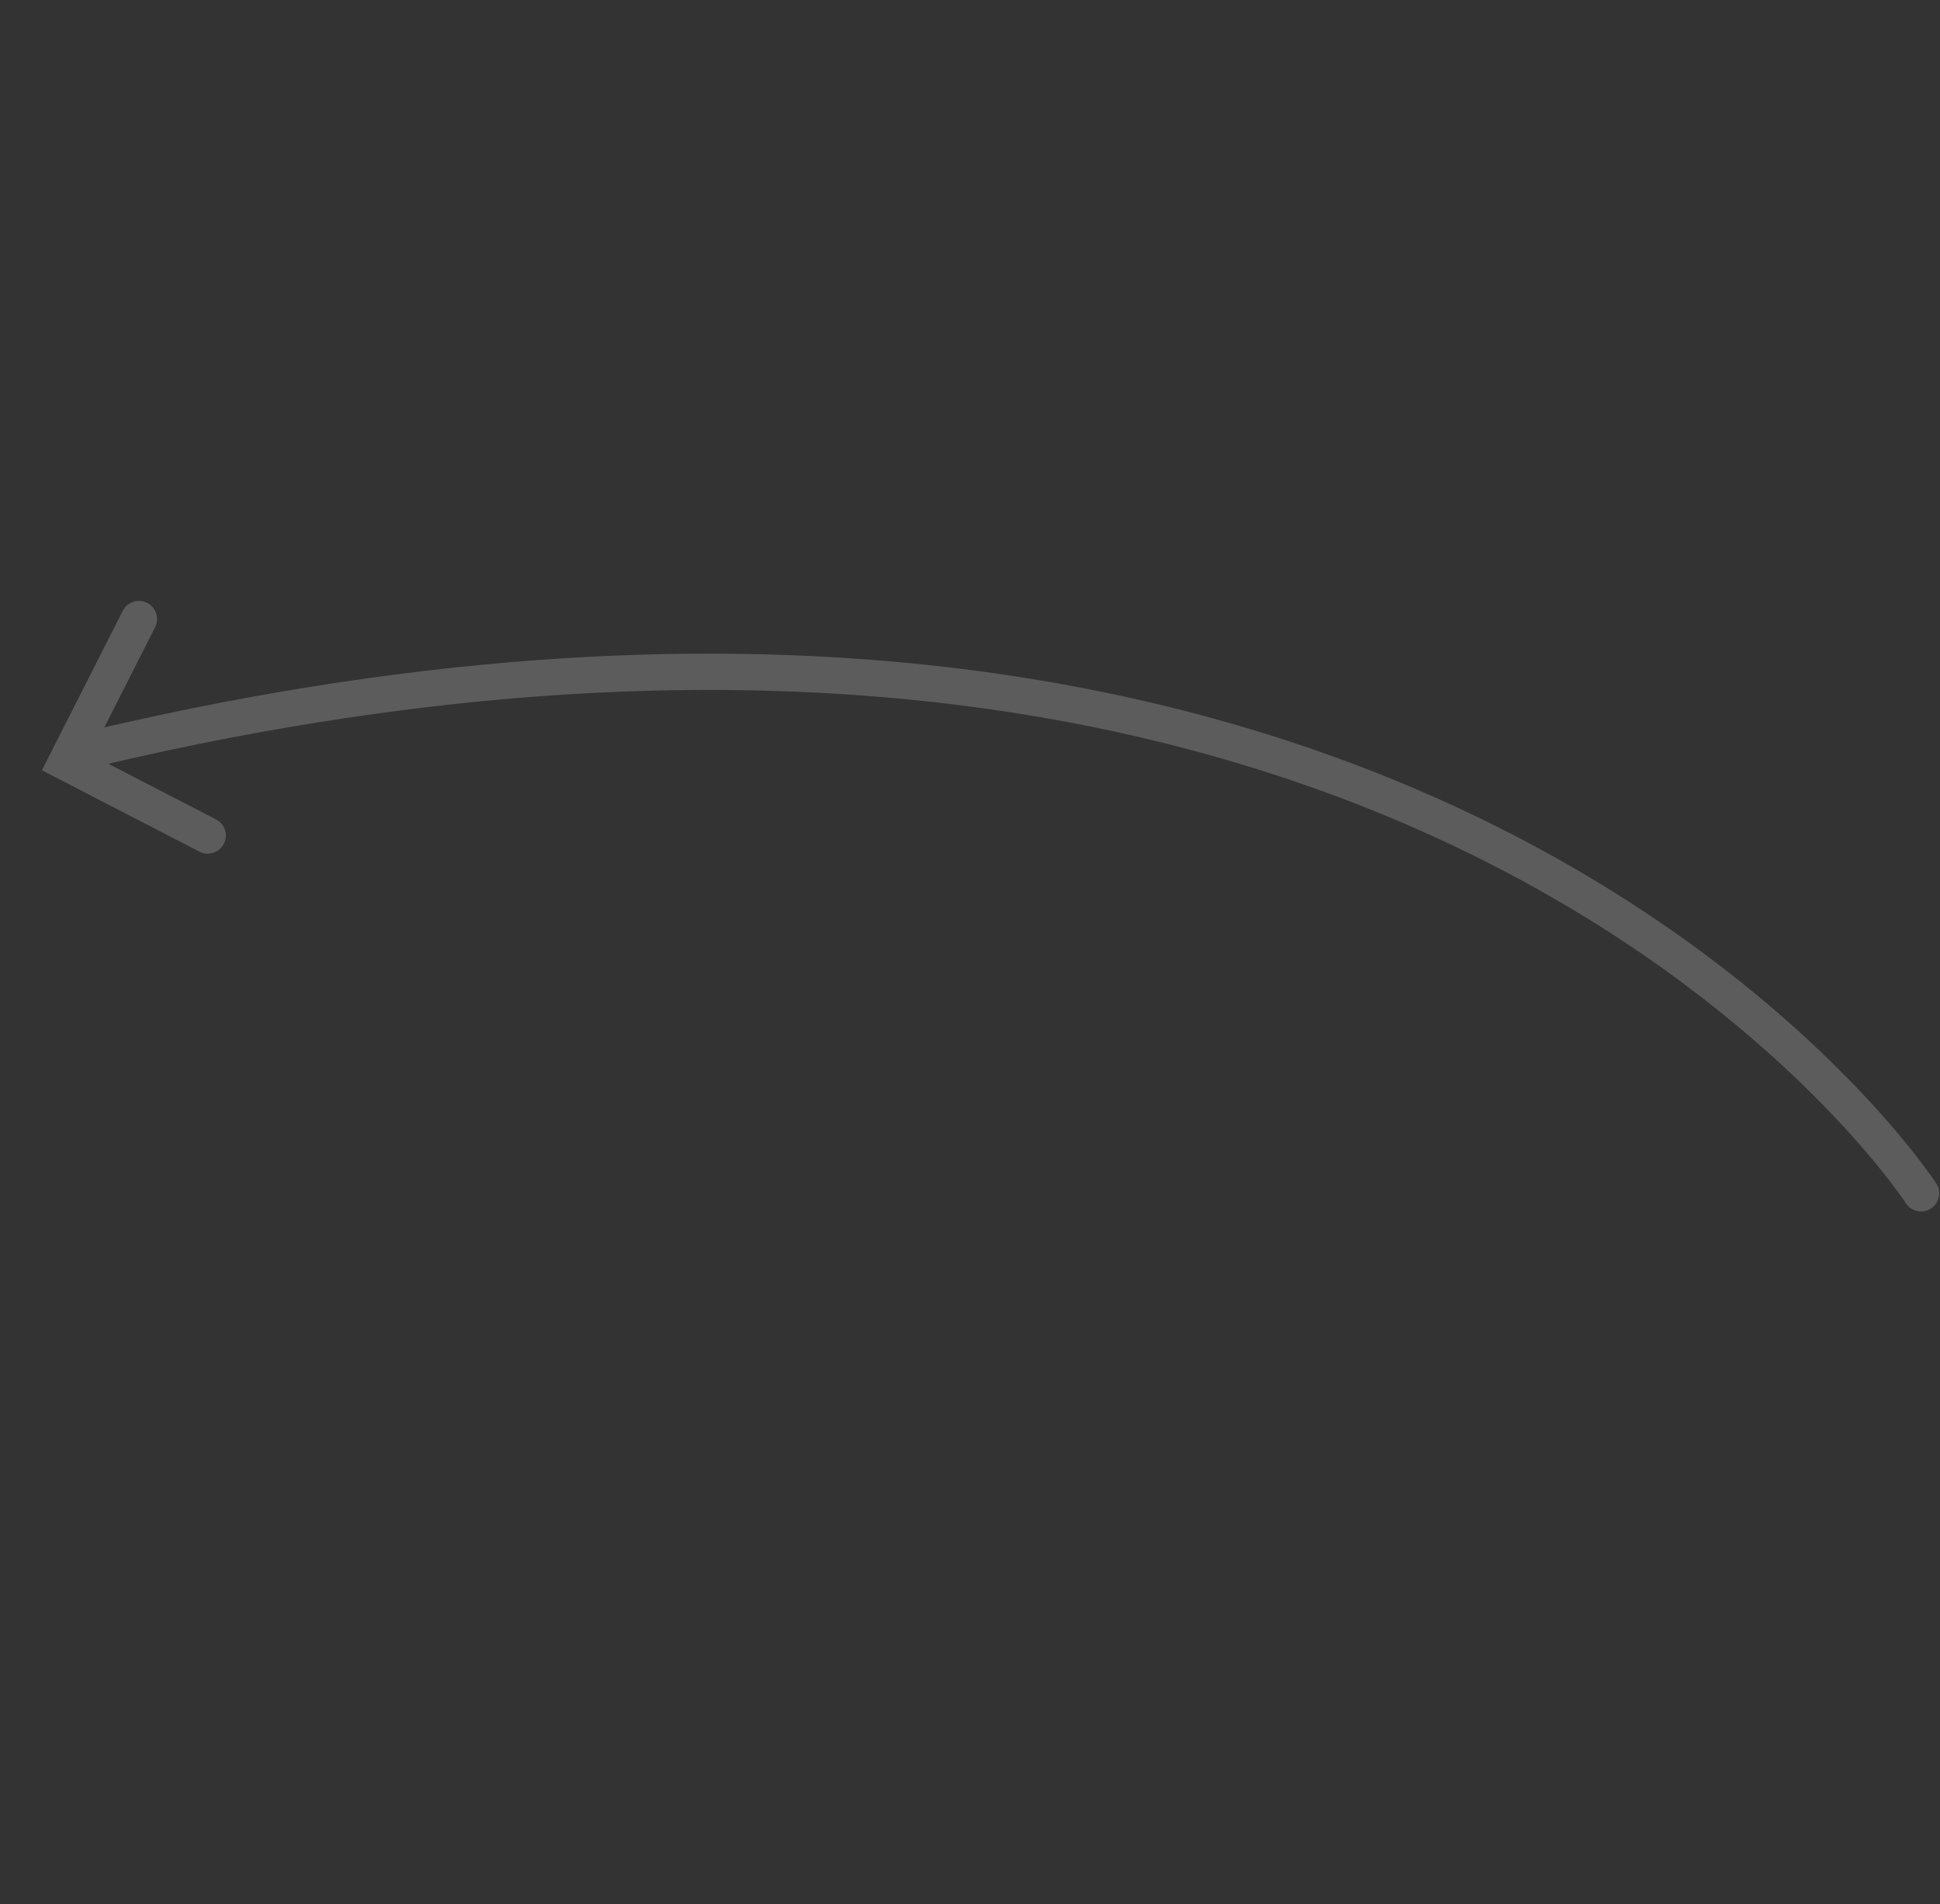 <svg width="107" height="105" viewBox="0 0 107 105" fill="none" xmlns="http://www.w3.org/2000/svg">
<rect x="0" y="0" width="107" height="105" fill="#333333" stroke="none"/>
<g id="Group" opacity="0.2">
<path id="Vector" d="M105.956 65.801C105.956 65.801 78.457 23.381 3.888 41.581" stroke="white" stroke-width="2" stroke-linecap="round"/>
<path id="Vector_2" d="M7.663 34.134L3.652 42.041L11.456 46.071" stroke="white" stroke-width="2" stroke-linecap="round"/>
</g>
</svg>
